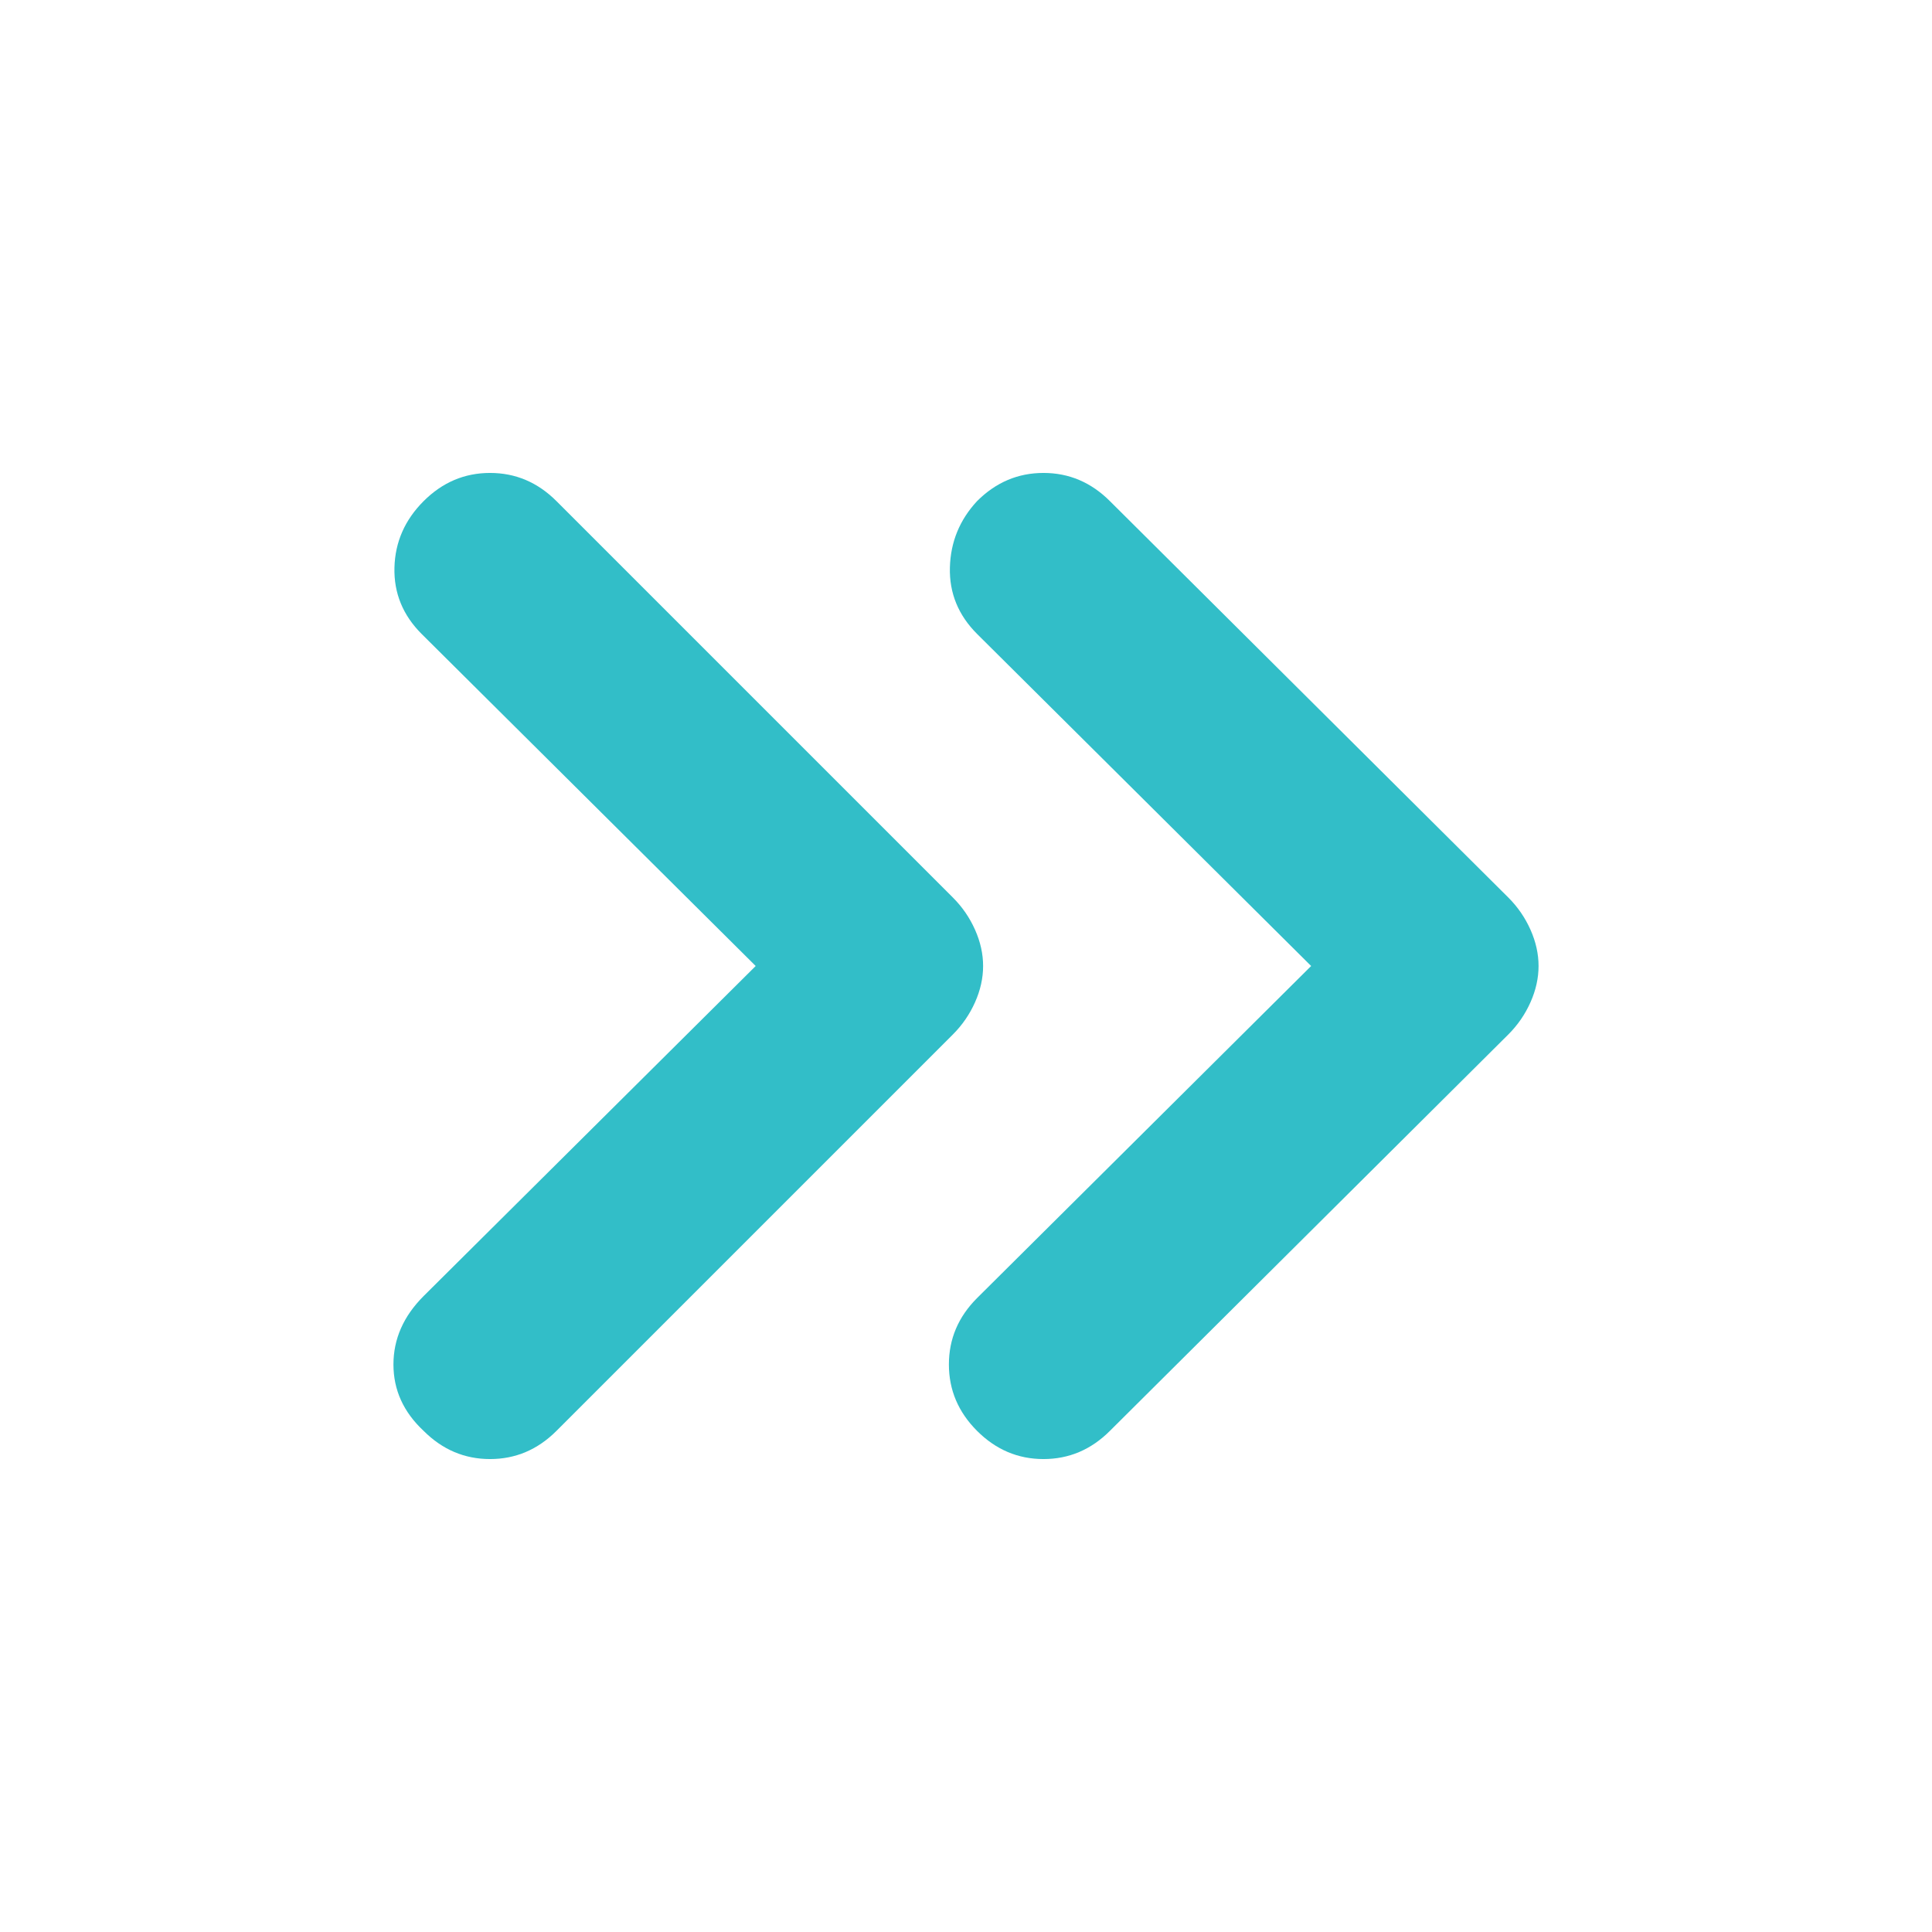 <svg height="48" viewBox="0 -960 960 960" width="48" xmlns="http://www.w3.org/2000/svg"><path fill="rgb(50, 190, 200)" d="m651.5-480-166-165c-9.33-9.33-13.83-20.33-13.5-33s4.83-23.67 13.5-33c9.33-9.33 20.33-14 33-14s23.67 4.67 33 14l198 197c4.67 4.67 8.33 10 11 16s4 12 4 18-1.33 12-4 18-6.33 11.33-11 16l-198 197c-9.33 9.33-20.33 14-33 14s-23.67-4.67-33-14-14-20.33-14-33 4.67-23.67 14-33zm-276 0-166-165c-9.33-9.33-13.83-20.33-13.5-33s5.17-23.67 14.5-33 20.33-14 33-14 23.67 4.67 33 14l197 197c4.67 4.67 8.33 10 11 16s4 12 4 18-1.33 12-4 18-6.33 11.33-11 16l-197 197c-9.33 9.33-20.33 14-33 14s-23.67-4.67-33-14c-10-9.33-15-20.33-15-33s5-24 15-34z"/></svg>